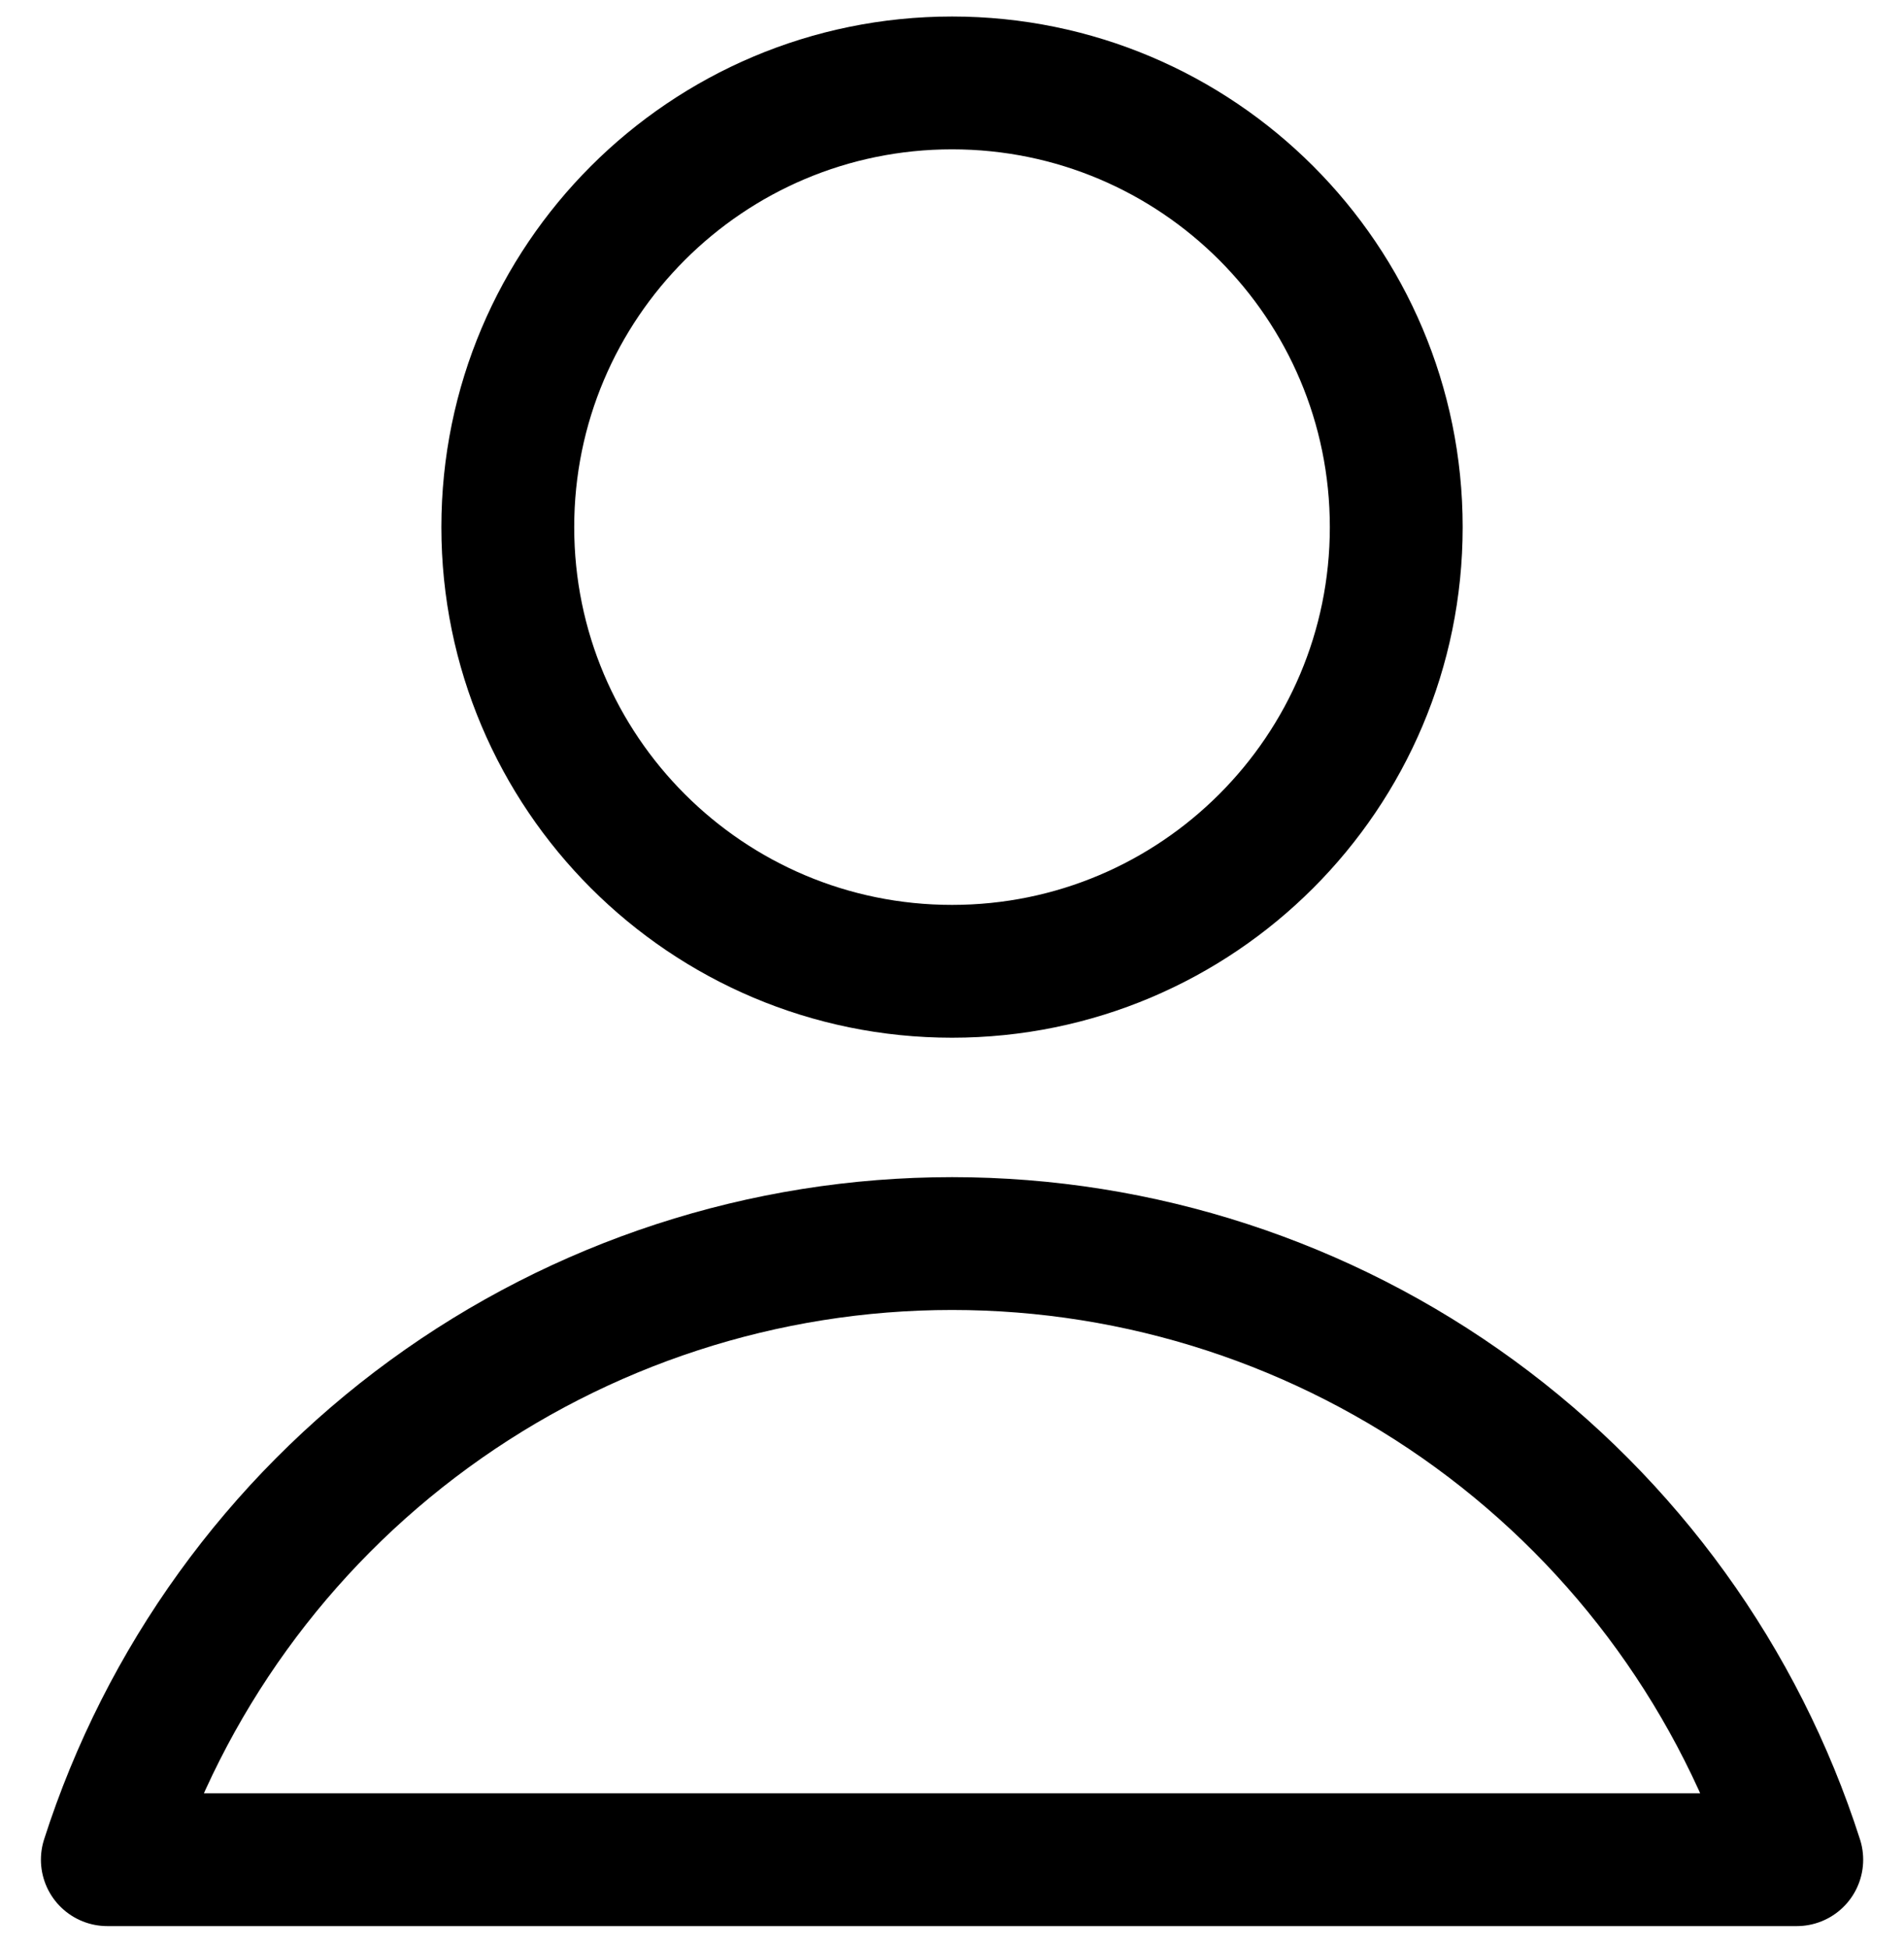 <svg width="43" height="44" viewBox="0 0 43 44" fill="none" xmlns="http://www.w3.org/2000/svg">
<path d="M21.501 21.938C27.042 21.938 31.533 17.446 31.533 11.906C31.533 6.365 27.042 1.873 21.501 1.873C15.96 1.873 11.468 6.365 11.468 11.906C11.468 17.446 15.96 21.938 21.501 21.938Z" stroke="currentColor" stroke-width="3" stroke-linecap="round" stroke-linejoin="round"/>
<path d="M40.578 42.003C39.282 37.962 36.736 34.437 33.308 31.936C29.879 29.435 25.745 28.087 21.501 28.087C17.257 28.087 13.123 29.435 9.694 31.936C6.265 34.437 3.72 37.962 2.424 42.003H40.578Z" stroke="currentColor" stroke-width="3" stroke-linecap="round" stroke-linejoin="round"/>
</svg>
